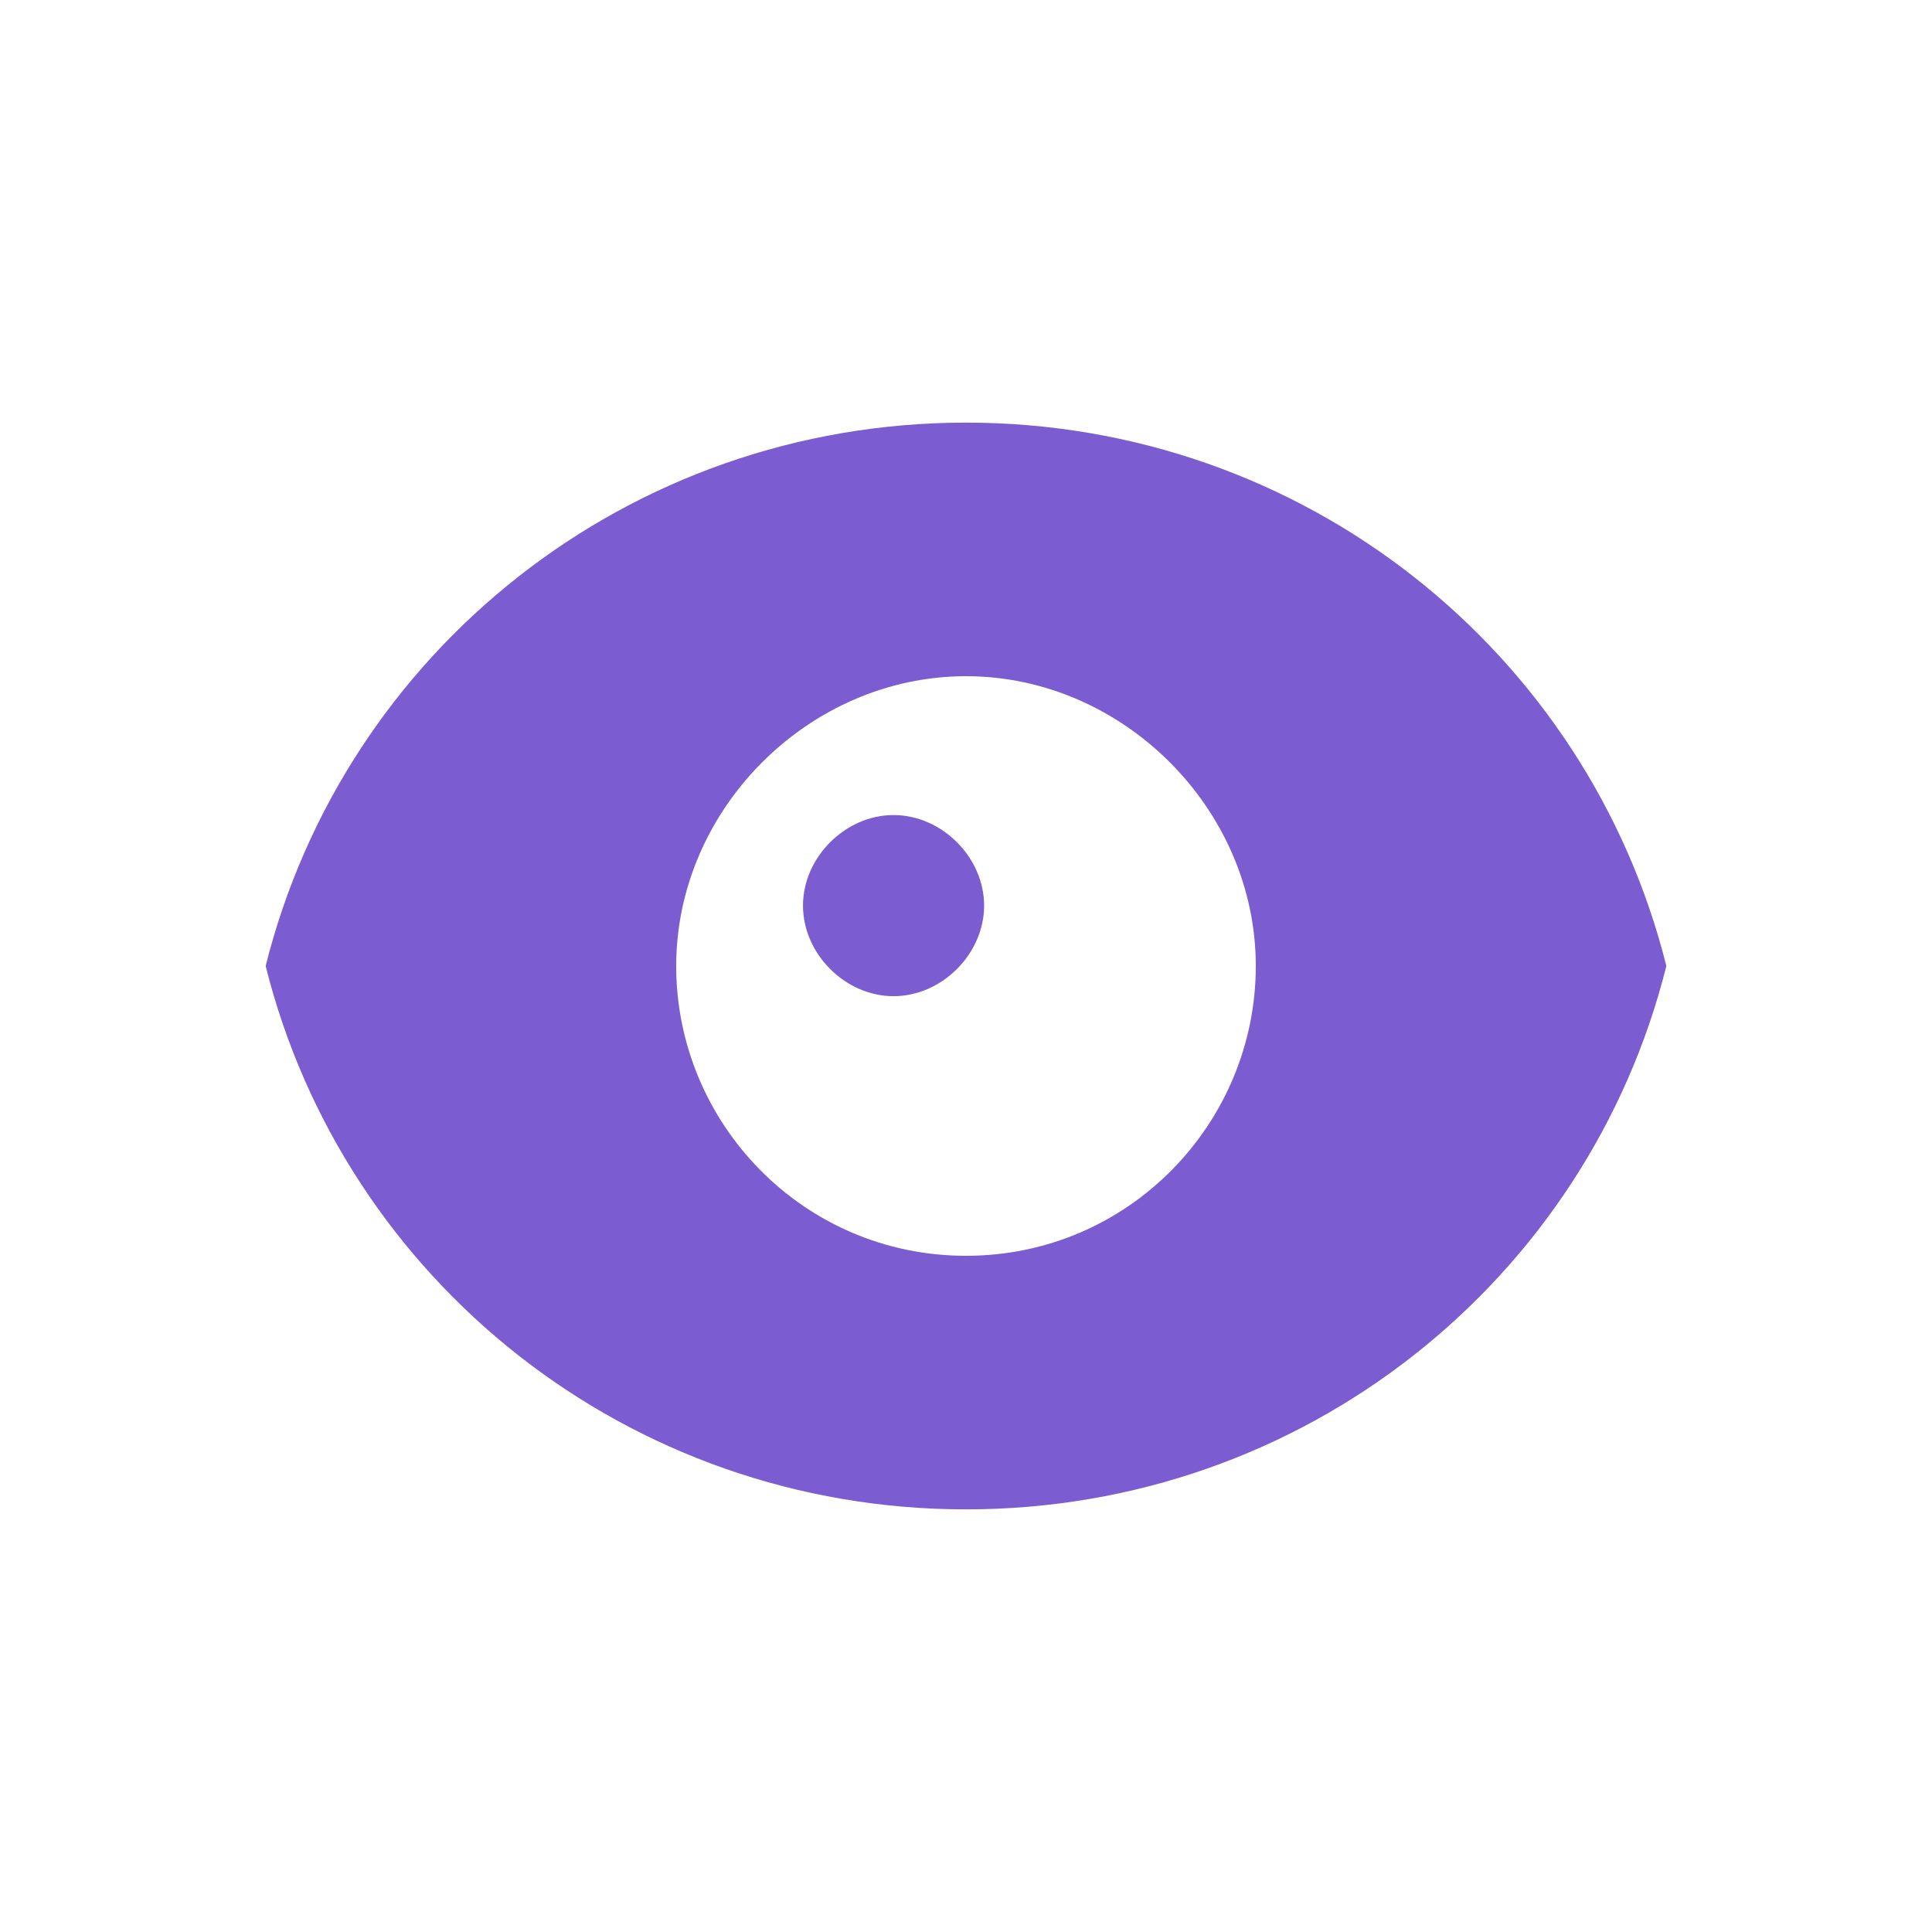 <?xml version="1.0" encoding="utf-8"?>
<!-- Generator: Adobe Illustrator 18.0.0, SVG Export Plug-In . SVG Version: 6.00 Build 0)  -->
<!DOCTYPE svg PUBLIC "-//W3C//DTD SVG 1.1//EN" "http://www.w3.org/Graphics/SVG/1.1/DTD/svg11.dtd">
<svg version="1.1" fill="#7c5cd1" xmlns="http://www.w3.org/2000/svg" xmlns:xlink="http://www.w3.org/1999/xlink" x="0px" y="0px"
	 viewBox="0 0 32 32" enable-background="new 0 0 32 32" xml:space="preserve">
<path d="M16,7c-5.6,0-10.3,3.8-11.6,9c1.3,5.2,6,9,11.6,9s10.3-3.8,11.6-9C26.3,10.8,21.6,7,16,7z M16,20.8c-2.7,0-4.8-2.2-4.8-4.8
	s2.2-4.8,4.8-4.8s4.8,2.2,4.8,4.8S18.7,20.8,16,20.8z M16.3,15c0,0.8-0.7,1.5-1.5,1.5s-1.5-0.7-1.5-1.5s0.7-1.5,1.5-1.5
	S16.3,14.2,16.3,15z"/>
</svg>
